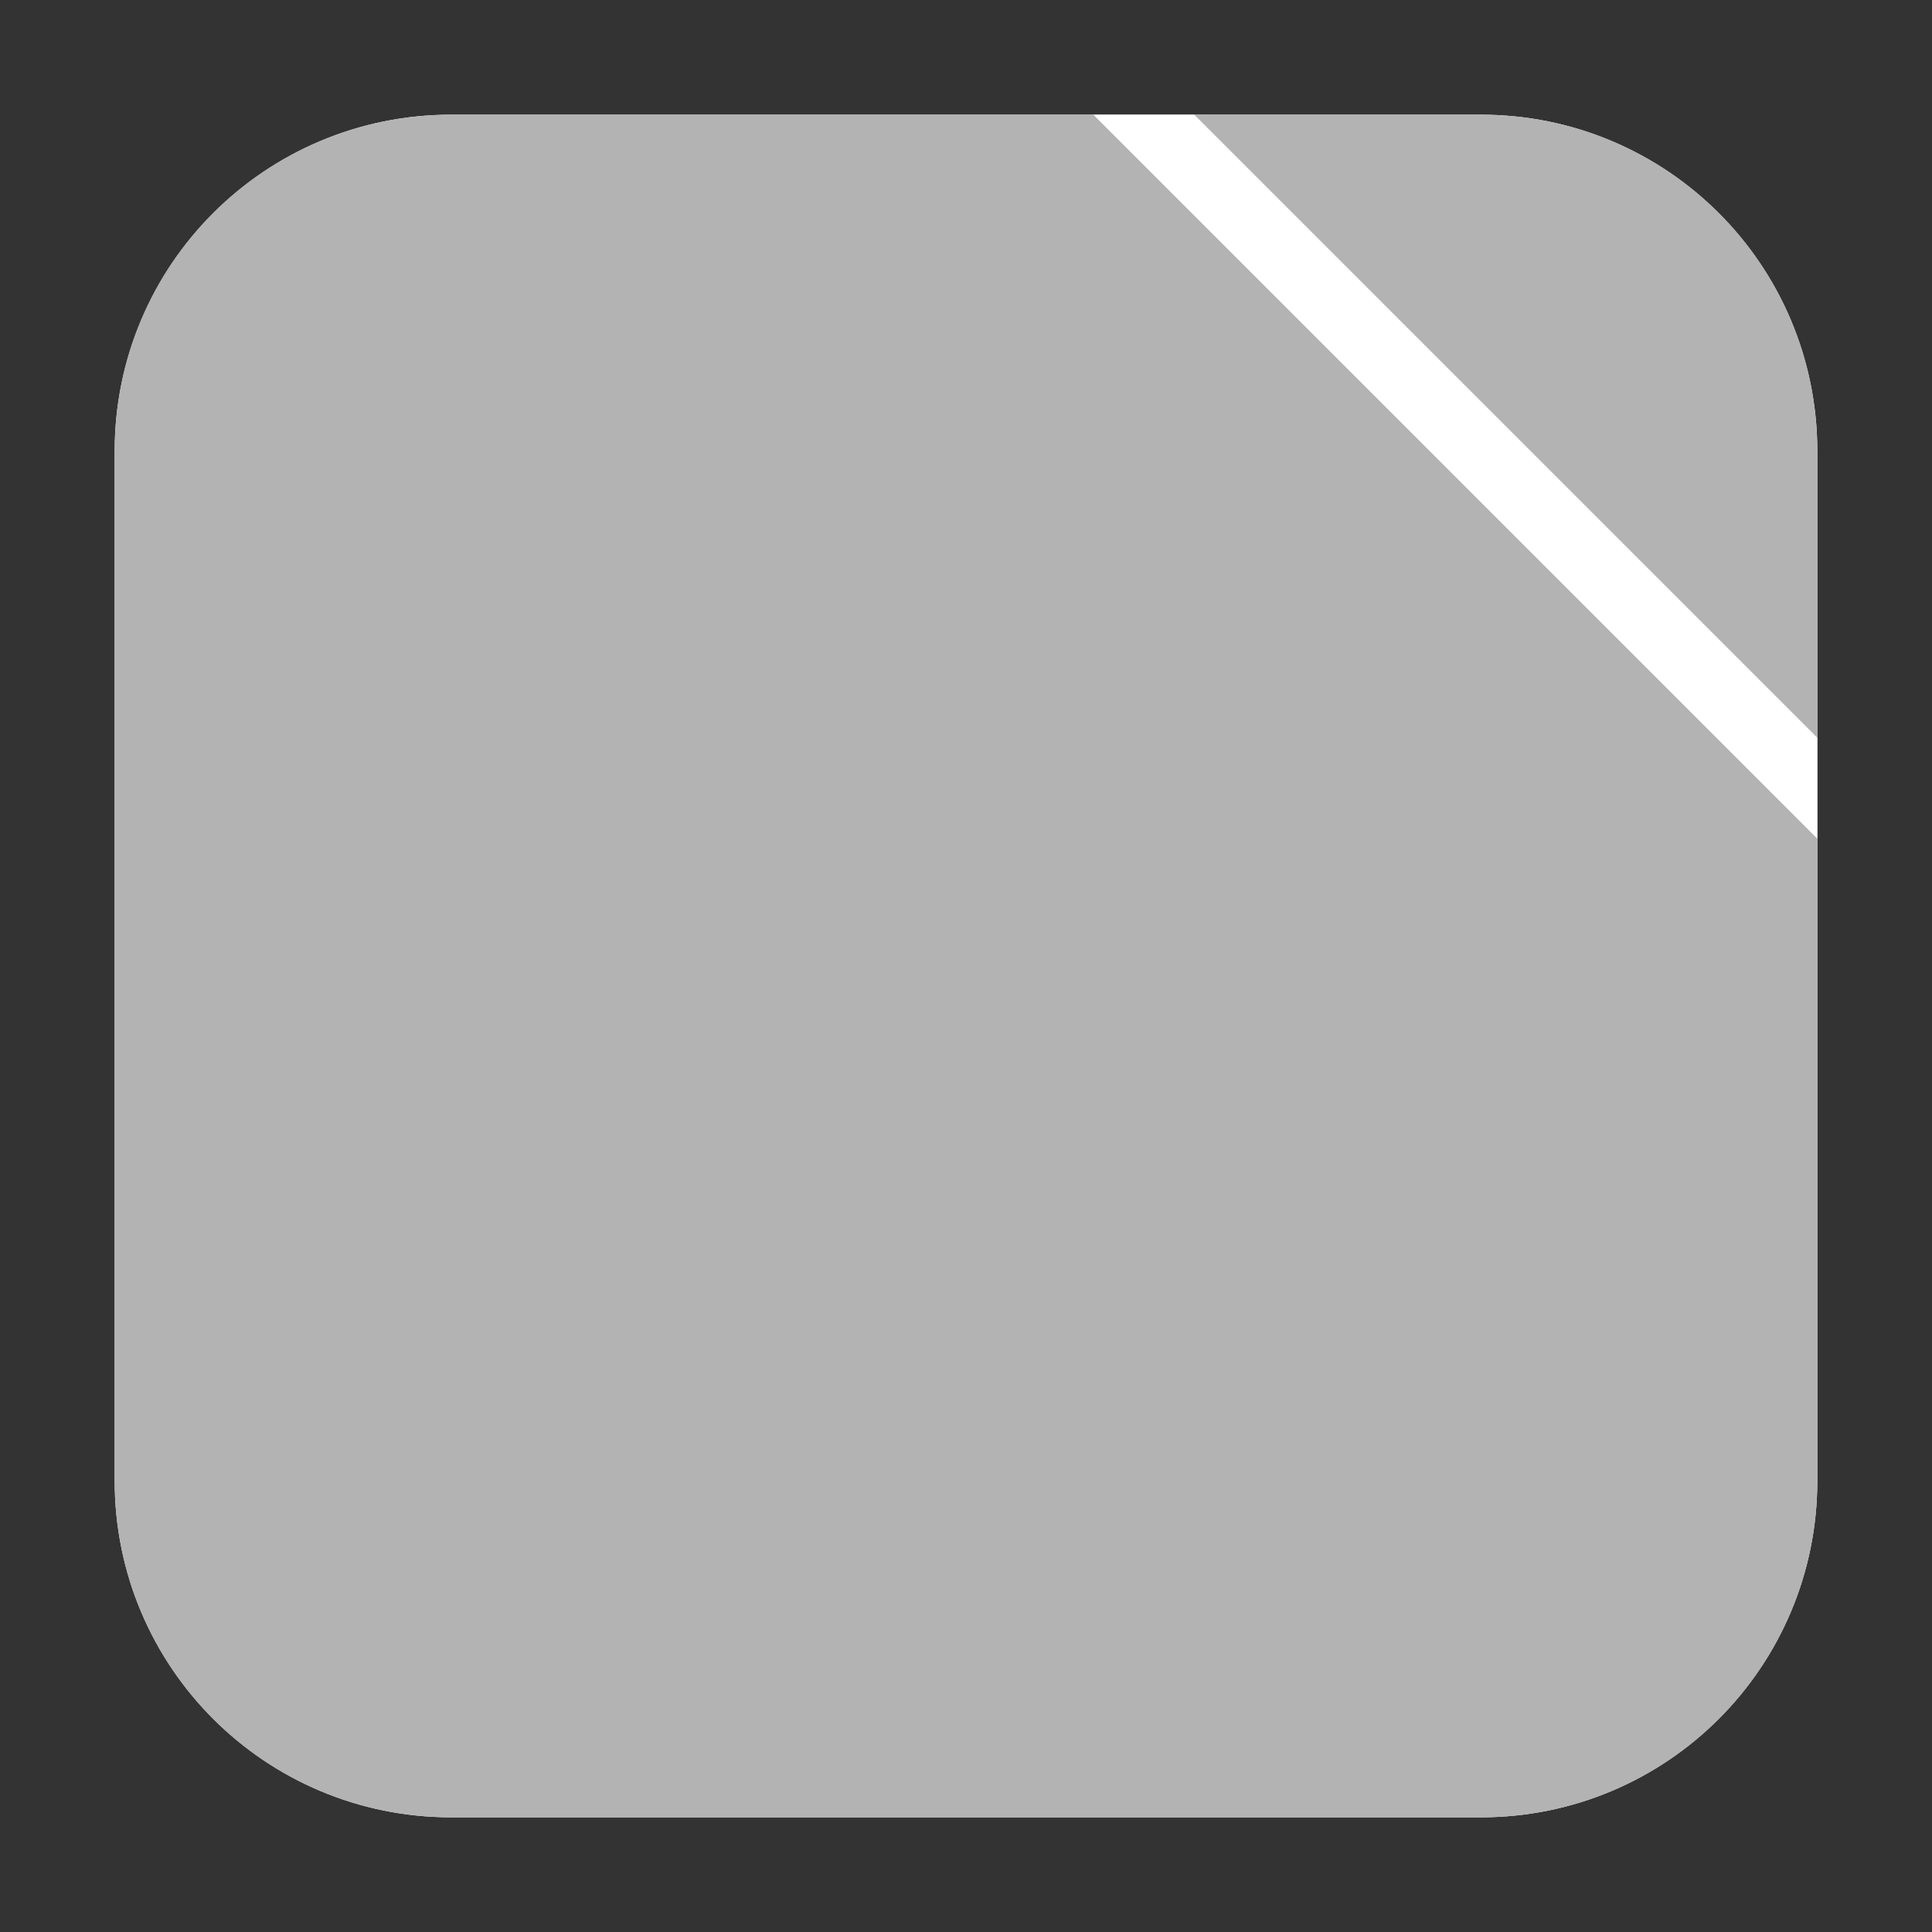 <?xml version="1.0" encoding="UTF-8"?>
<svg xmlns="http://www.w3.org/2000/svg" xmlns:xlink="http://www.w3.org/1999/xlink" width="36pt" height="36pt" viewBox="0 0 36 36" version="1.1">
<rect x="0" y="0" width="36" height="36" fill="#333333" stroke="none"/>
<g id="surface1">
<path style=" stroke:none;fill-rule:evenodd;fill:rgb(100%,100%,100%);fill-opacity:1;" d="M 8.406 2.137 L 27.594 2.137 C 31.055 2.137 33.863 4.945 33.863 8.406 L 33.863 27.594 C 33.863 31.055 31.055 33.863 27.594 33.863 L 8.406 33.863 C 4.945 33.863 2.137 31.055 2.137 27.594 L 2.137 8.406 C 2.137 4.945 4.945 2.137 8.406 2.137 Z M 8.406 2.137 "/>
<path style=" stroke:none;fill-rule:evenodd;fill:rgb(70.196%,70.196%,70.196%);fill-opacity:1;" d="M 33.863 13.75 L 33.863 8.406 C 33.863 4.934 31.066 2.137 27.594 2.137 L 22.25 2.137 Z M 33.863 13.75 "/>
<path style=" stroke:none;fill-rule:evenodd;fill:rgb(70.196%,70.196%,70.196%);fill-opacity:1;" d="M 20.375 2.137 L 8.41 2.137 C 4.934 2.137 2.137 4.934 2.137 8.406 L 2.137 27.59 C 2.137 31.066 4.934 33.863 8.41 33.863 L 27.594 33.863 C 31.066 33.863 33.863 31.066 33.863 27.59 L 33.863 15.625 Z M 20.375 2.137 "/>
<path style=" stroke:none;fill-rule:evenodd;fill:rgb(100%,100%,100%);fill-opacity:1;" d="M 20.375 2.137 L 33.863 15.625 L 33.863 13.75 L 22.25 2.137 Z M 20.375 2.137 "/>
</g>
</svg>
